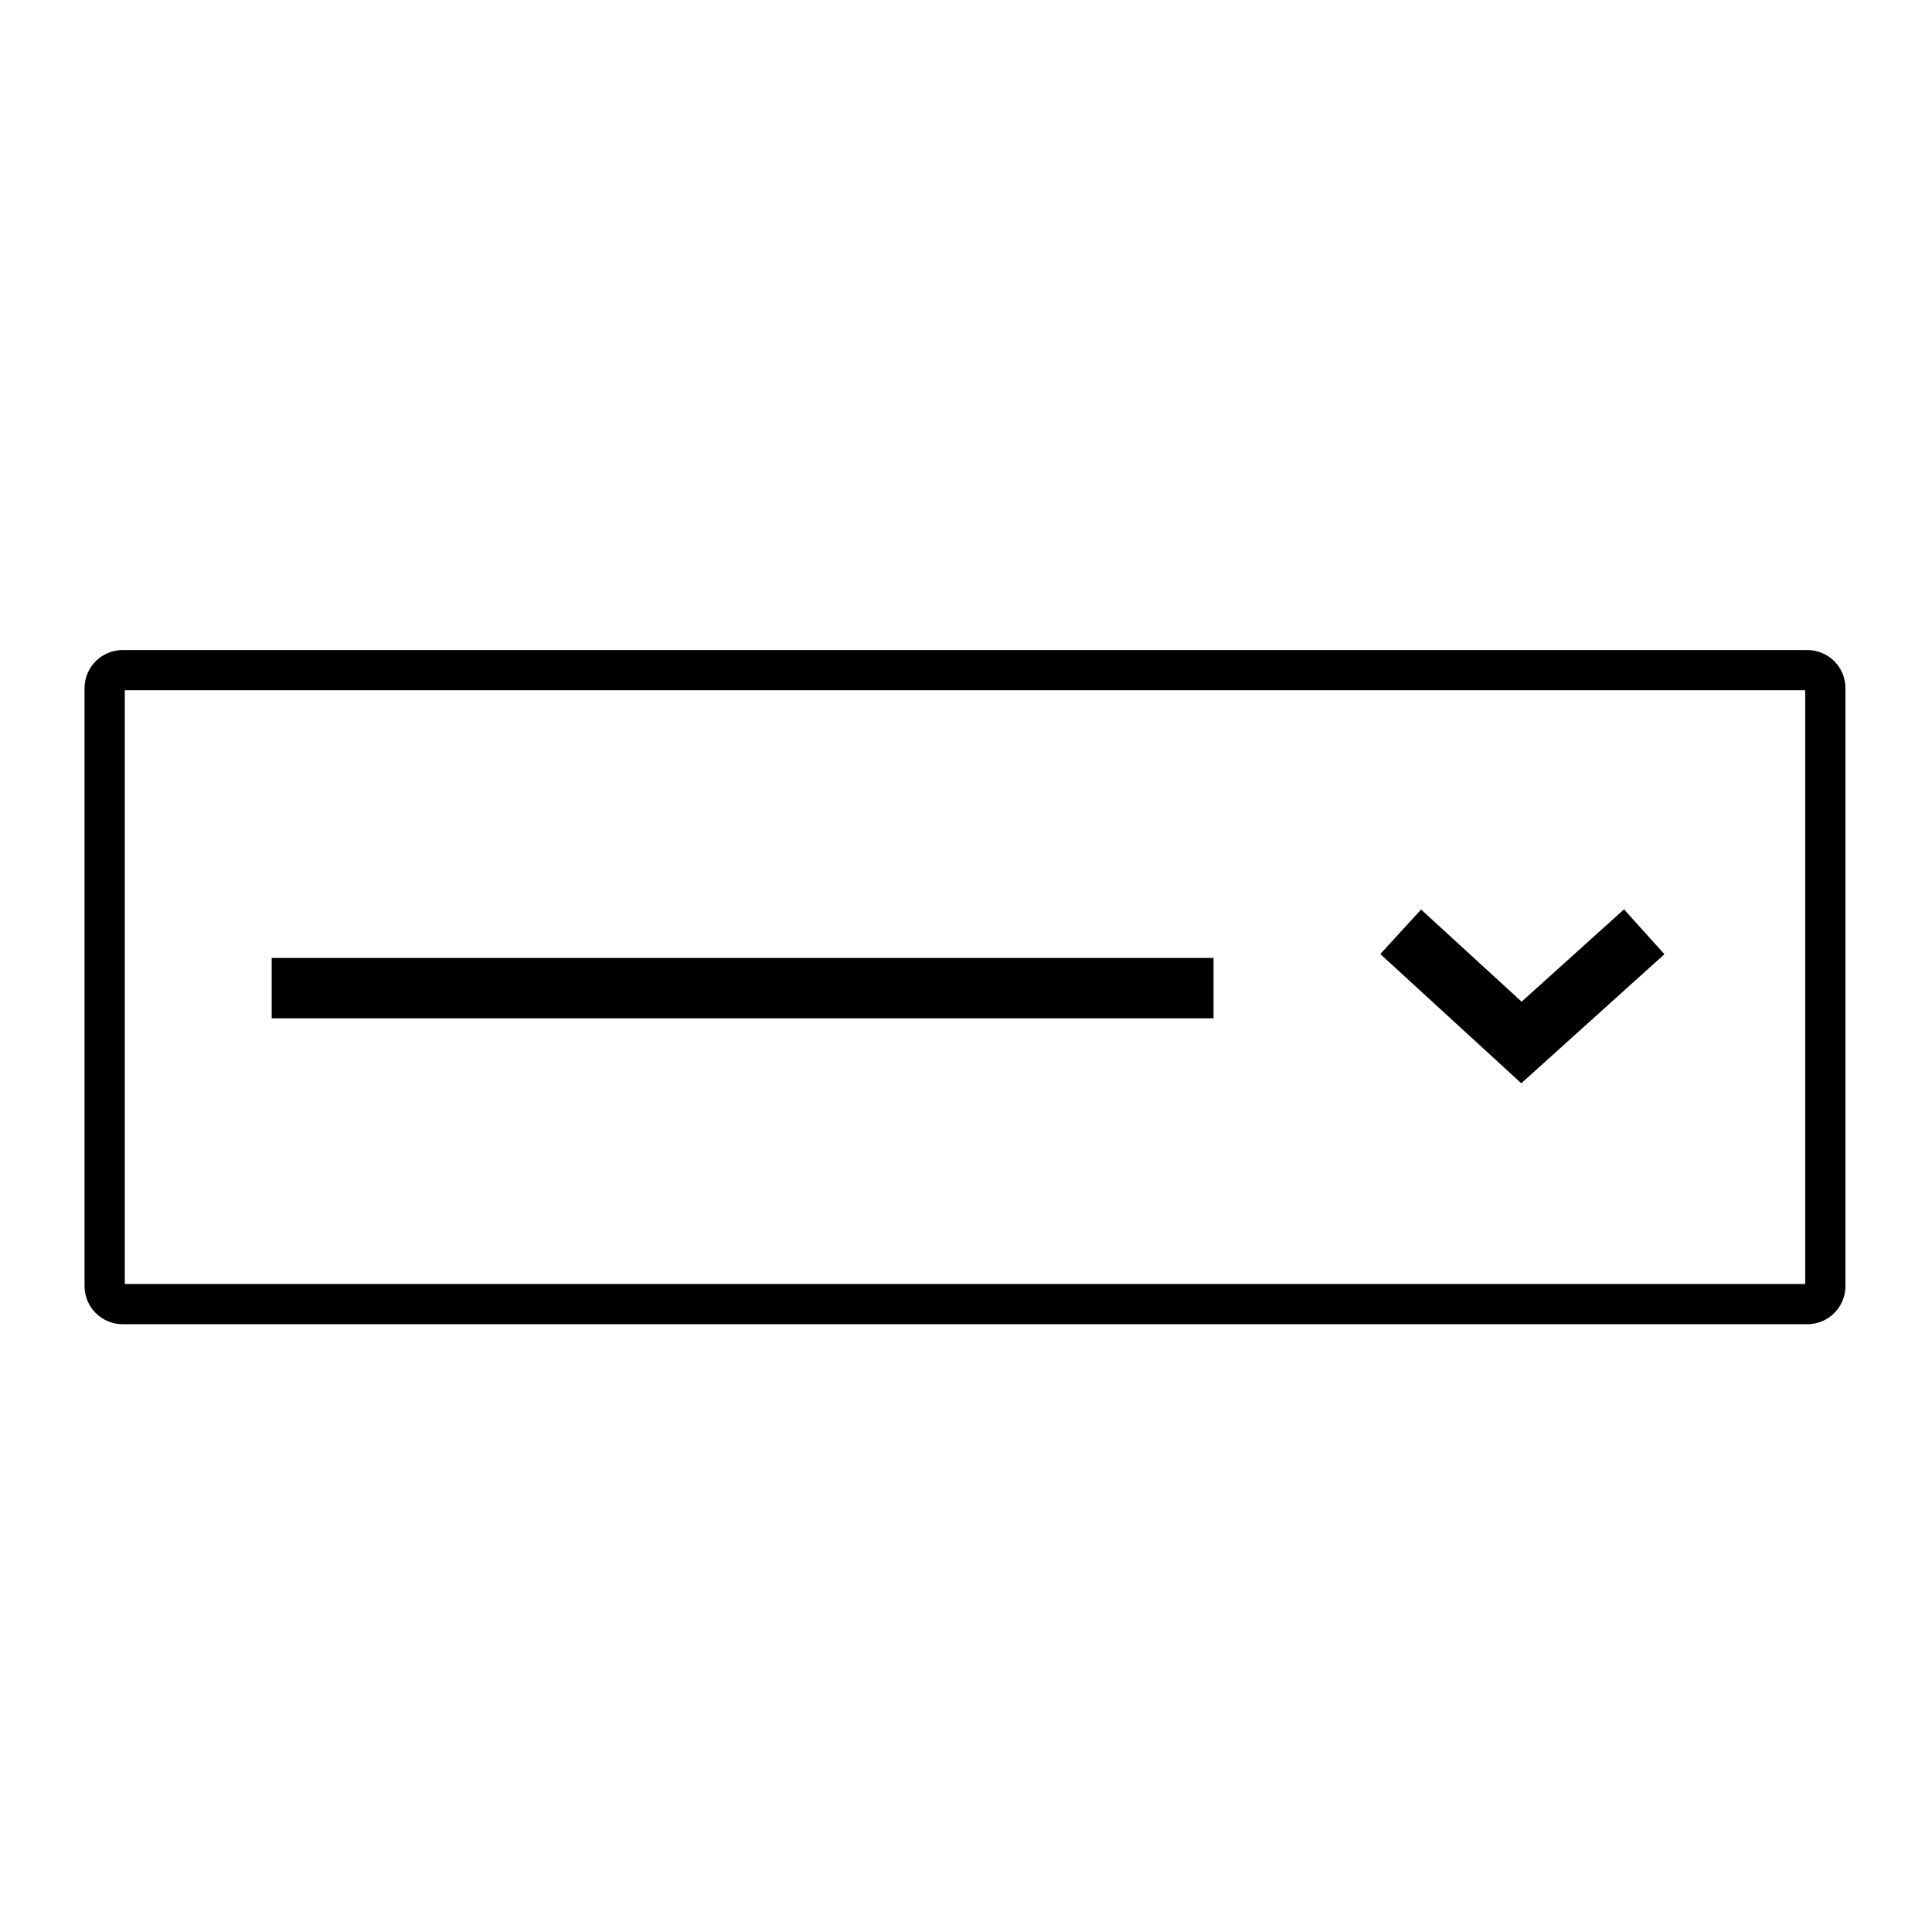 <svg version="1.1" id="Layer_1" xmlns="http://www.w3.org/2000/svg" x="0" y="0" viewBox="0 0 96 96" xml:space="preserve" enable-background="new 0 0 96 96" stroke="none"><title>select</title><g class="nc-icon-wrapper"><g id="Select_One_Input"><path class="st0" d="M6.1 33.3h83.7c.5 0 .9.4.9.9v29.7c0 .5-.4.9-.9.9H6.1c-.5 0-.9-.4-.9-.9V34.2c0-.5.4-.9.9-.9z" fill="none" stroke="currentColor" stroke-width="2" stroke-miterlimit="10"/><path class="st1" d="M13.5 49.1h46.8" fill="none" stroke="currentColor" stroke-width="3" stroke-miterlimit="10"/><path class="st1" d="M81.7 46.3l-6.1 5.5-6-5.5" fill="none" stroke="currentColor" stroke-width="3" stroke-miterlimit="10"/></g></g></svg>